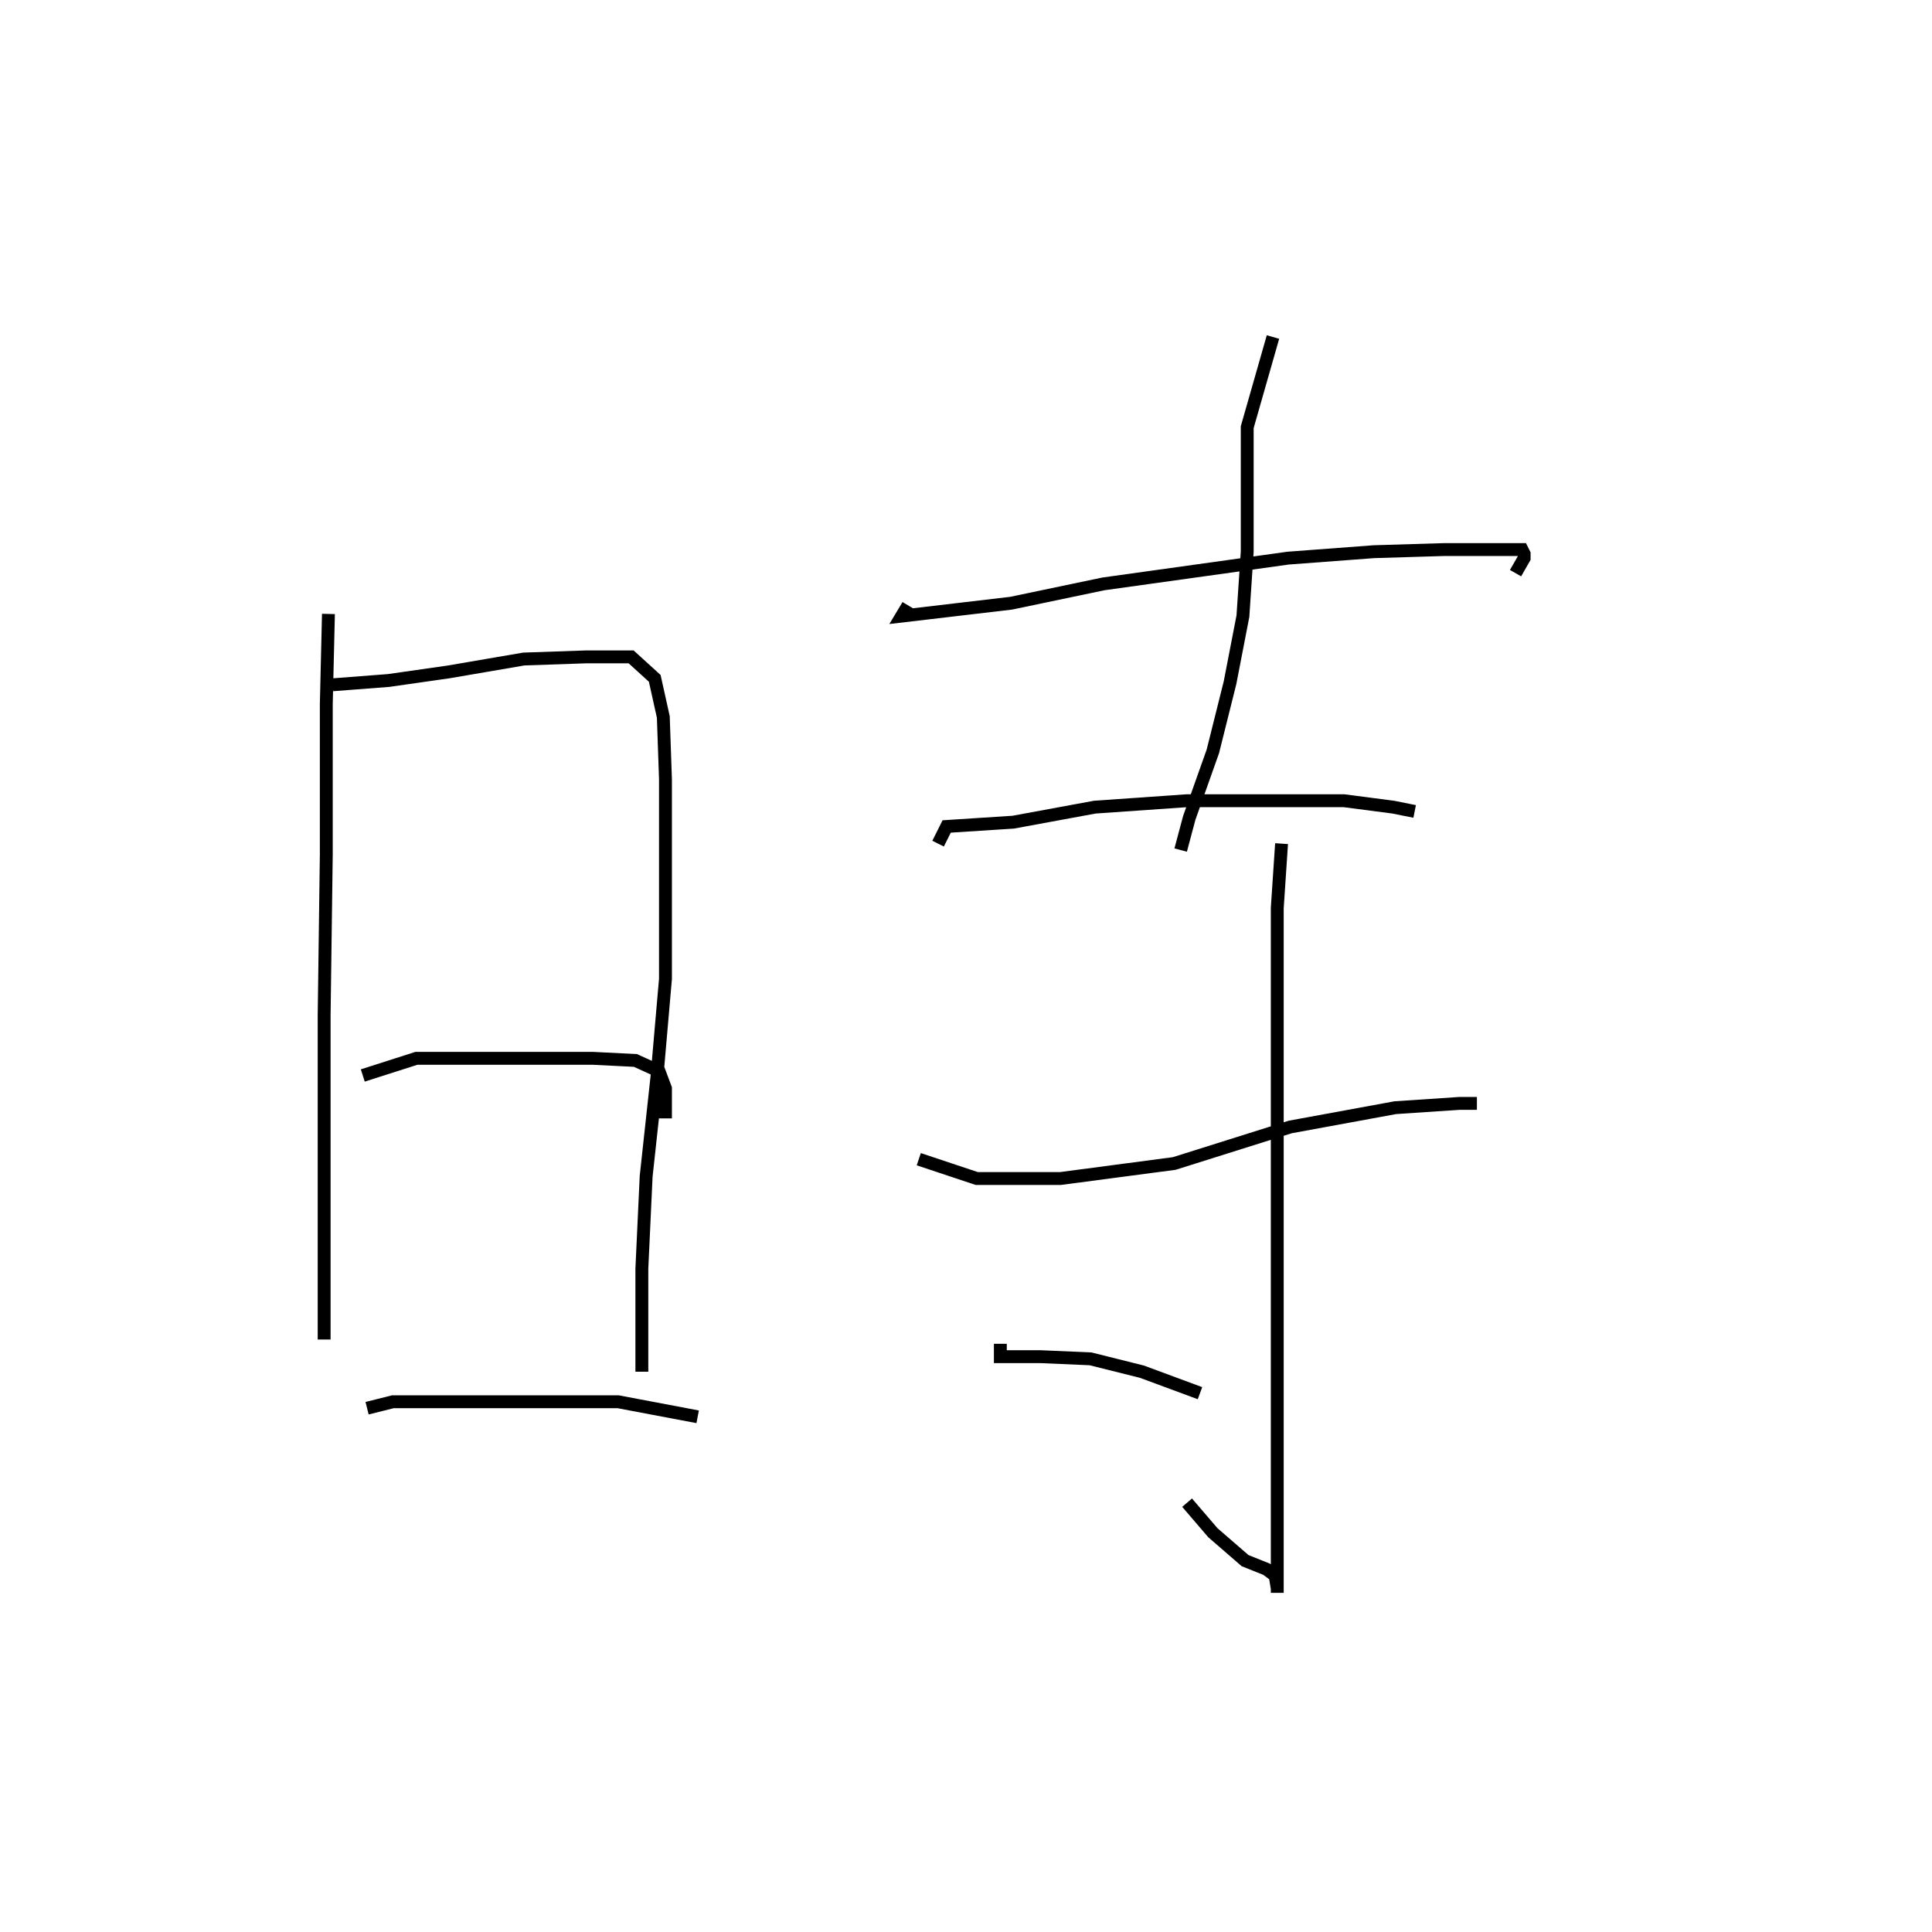 <svg xmlns="http://www.w3.org/2000/svg" width="300" height="300" viewBox="0 0 300 300">
    <path d="M 51.0 95.333 L 50.667 109.333 L 50.667 132.667 L 50.333 157.667 L 50.333 180.333 L 50.333 198 L 50.333 207.333 L 50.333 208 L 50.333 202.333 M 51.667 106.333 L 60.333 105.667 L 69.667 104.333 L 81.333 102.333 L 91.0 102 L 98.0 102 L 101.667 105.333 L 103.0 111.333 L 103.333 121 L 103.333 135.667 L 103.333 152 L 102.0 167.333 L 100.333 182.667 L 99.667 197 L 99.667 207.667 L 99.667 213 M 56.333 167 L 64.667 164.333 L 74.667 164.333 L 83.667 164.333 L 92.0 164.333 L 98.667 164.667 L 102.333 166.333 L 103.333 169 L 103.333 173.667 M 57.0 218.667 L 61.0 217.667 L 68.667 217.667 L 76.667 217.667 L 85.667 217.667 L 96.0 217.667 L 108.333 220 M 145.667 131 L 147.0 128.333 L 157.333 127.667 L 170.0 125.333 L 184.333 124.333 L 198.0 124.333 L 208.667 124.333 L 216.333 125.333 L 219.667 126 M 141.0 94 L 140.0 95.667 L 157.0 93.667 L 171.333 90.667 L 185.667 88.667 L 200.0 86.667 L 213.333 85.667 L 224.333 85.333 L 232.333 85.333 L 236.333 85.333 L 236.667 86 L 236.667 86.667 L 235.333 89 M 197.667 52.333 L 193.667 66.333 L 193.667 75.333 L 193.667 85.667 L 193.0 95.667 L 191.0 106 L 188.333 116.667 L 184.667 127 L 183.333 132 M 142.667 180 L 151.667 183 L 164.667 183 L 182.333 180.667 L 200.333 175 L 216.667 172 L 226.667 171.333 L 229.333 171.333 L 229.0 171.333 M 199.0 131 L 198.333 141 L 198.333 153.333 L 198.333 171.667 L 198.333 193 L 198.333 214 L 198.333 232 L 198.333 243.667 L 198.333 247.333 L 198.333 246.667 L 198.0 244.667 L 196.667 243.667 L 193.333 242.333 L 188.333 238 L 184.333 233.333 M 155.333 208.667 L 155.333 210.667 L 161.667 210.667 L 169.333 211 L 177.333 213 L 186.333 216.333 " fill="none" stroke="black" stroke-width="2"/>
</svg>